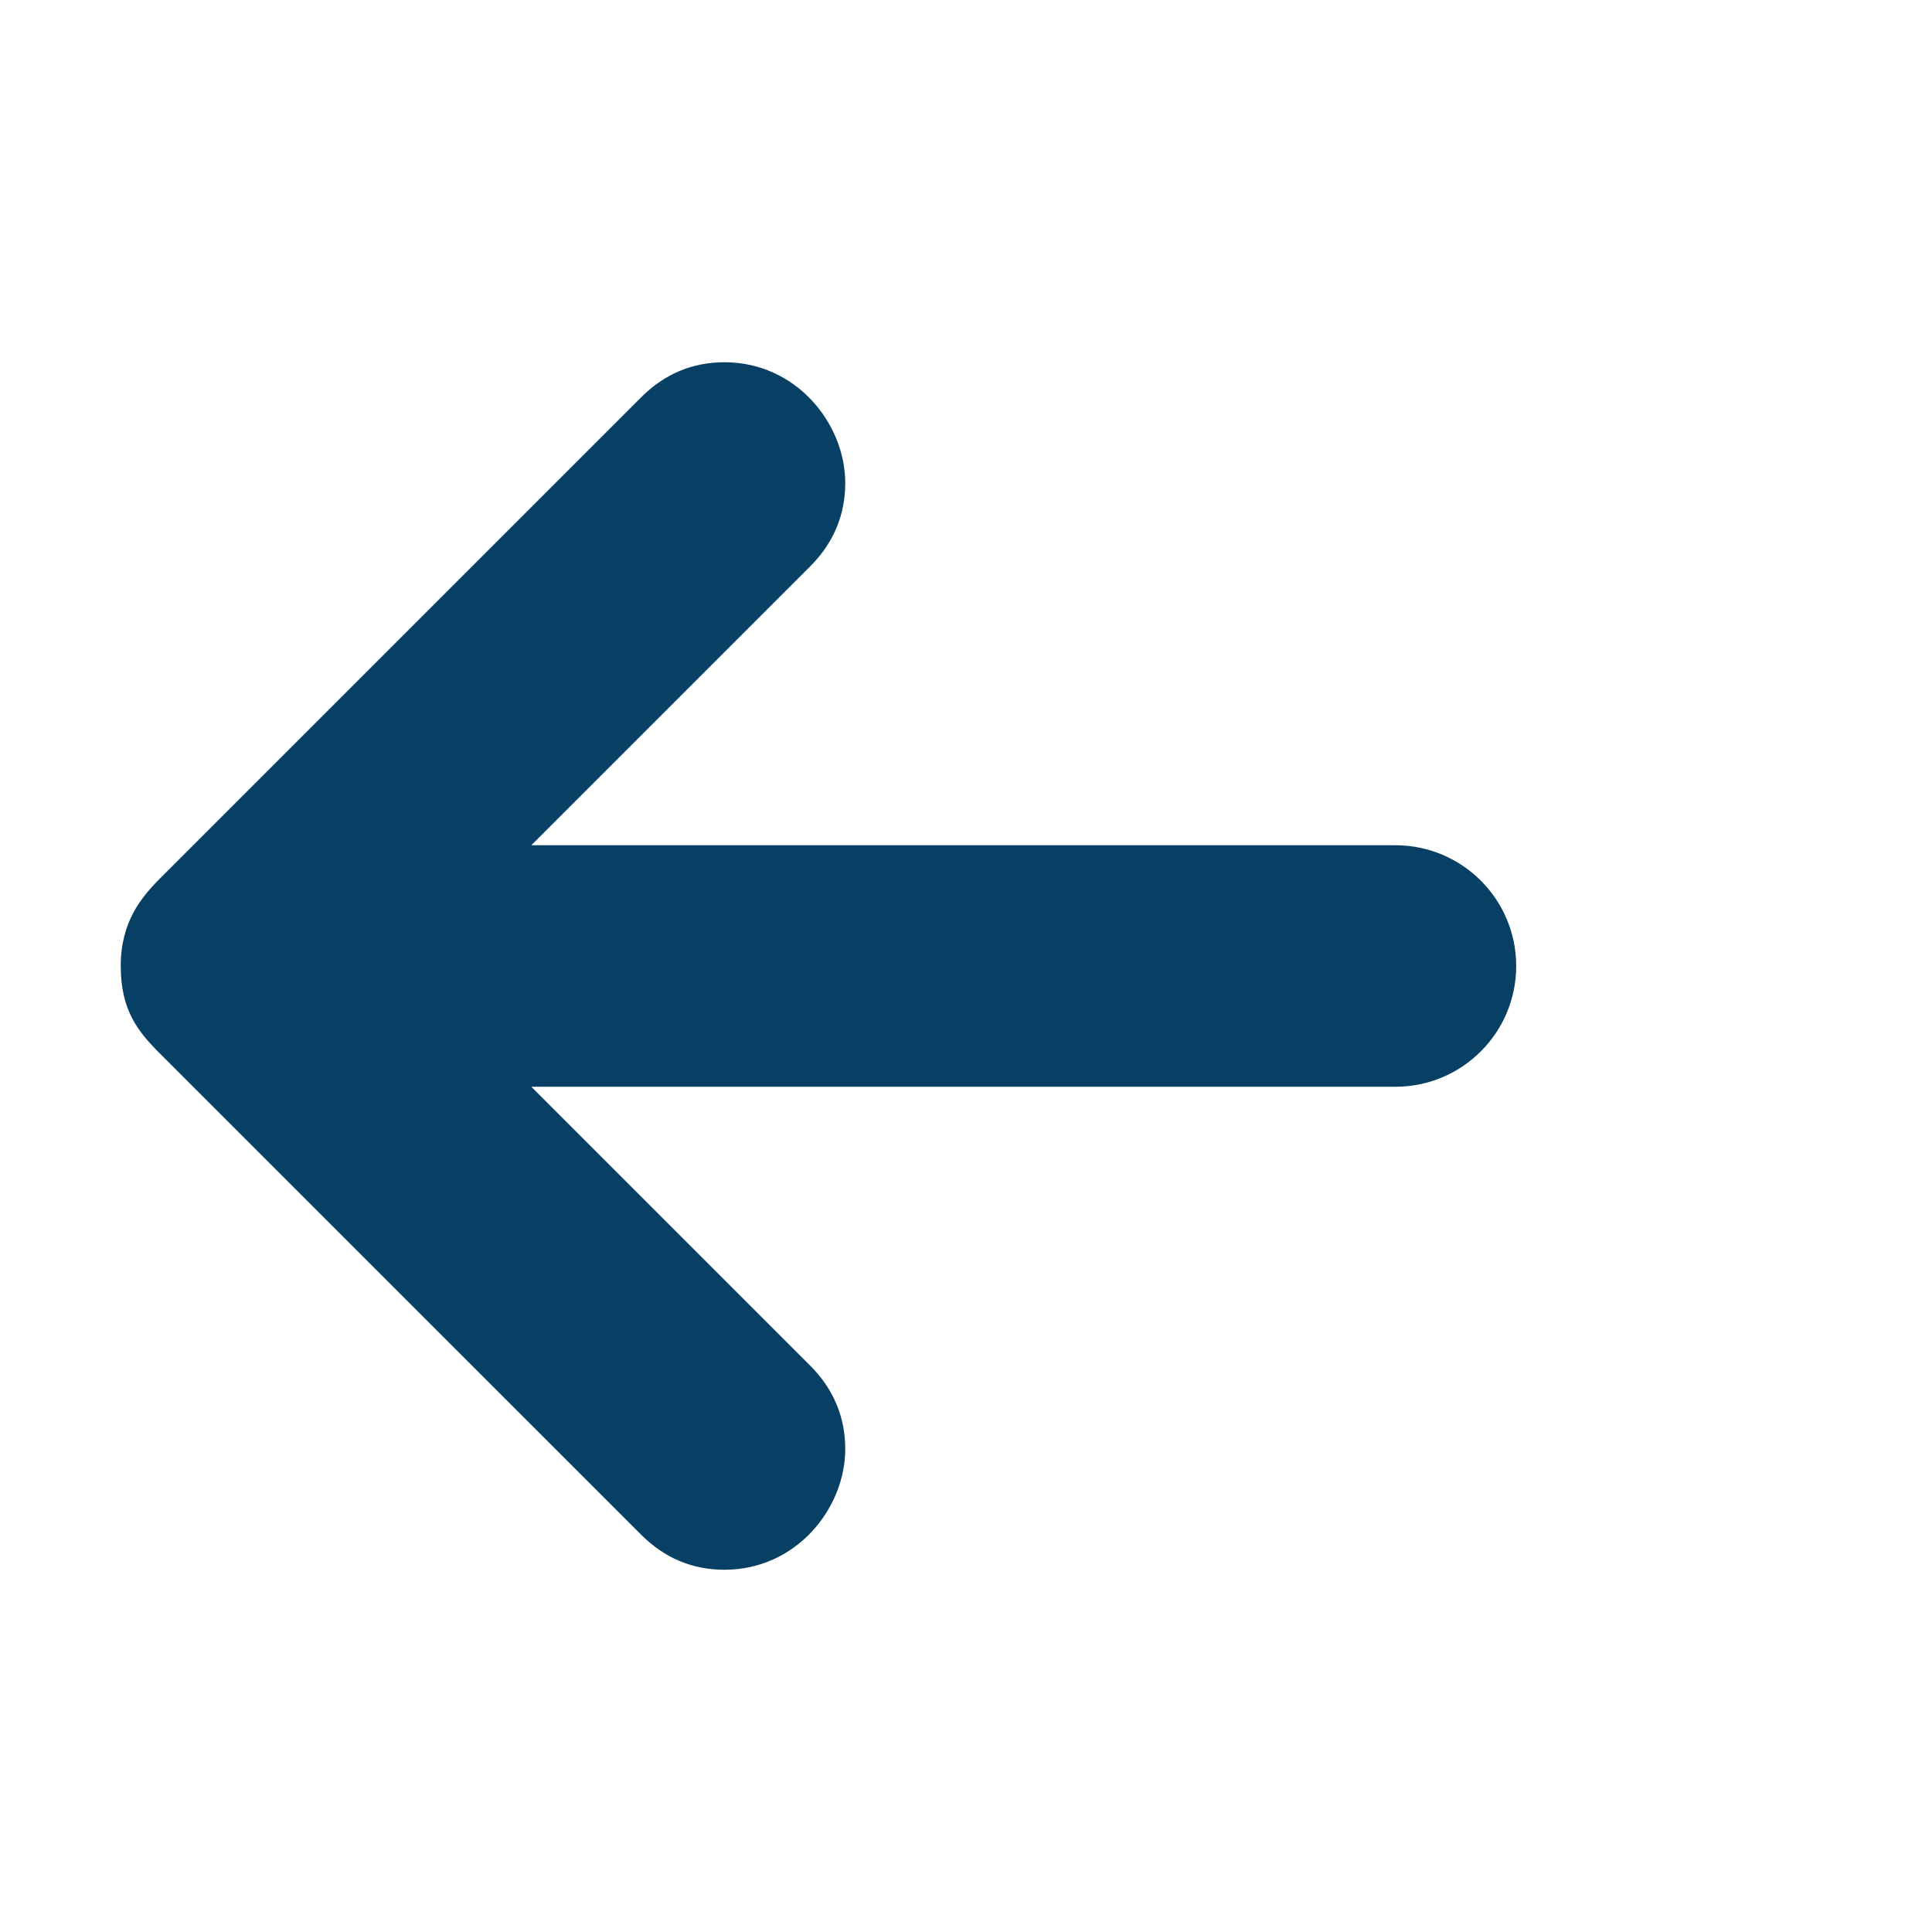 <?xml version="1.0" encoding="utf-8"?>
<svg width="32" height="32" xmlns="http://www.w3.org/2000/svg">
  <g>
    <title>background</title>
    <rect fill="none" id="canvas_background" height="402" width="582" y="-1" x="-1"/>
  </g>
  <g>
    <title>Layer 1</title>
    <path fill="#073f65" id="svg_1" d="M 23.113 14 L 8.8 14 L 13.42 9.38 C 13.814 8.986 14 8.516 14 8 C 14 7.016 13.187 6 12 6 C 11.469 6 11.006 6.193 10.62 6.58 L 2.662 14.538 C 2.334 14.866 2 15.271 2 16 C 2 16.729 2.279 17.08 2.646 17.447 L 10.62 25.42 C 11.006 25.807 11.469 26 12 26 C 13.188 26 14 24.984 14 24 C 14 23.484 13.814 23.014 13.42 22.62 L 8.8 18 L 23.113 18 C 24.217 18 25.113 17.104 25.113 16 C 25.113 14.896 24.217 14 23.113 14 L 23.113 14 Z"/>
  </g>
</svg>